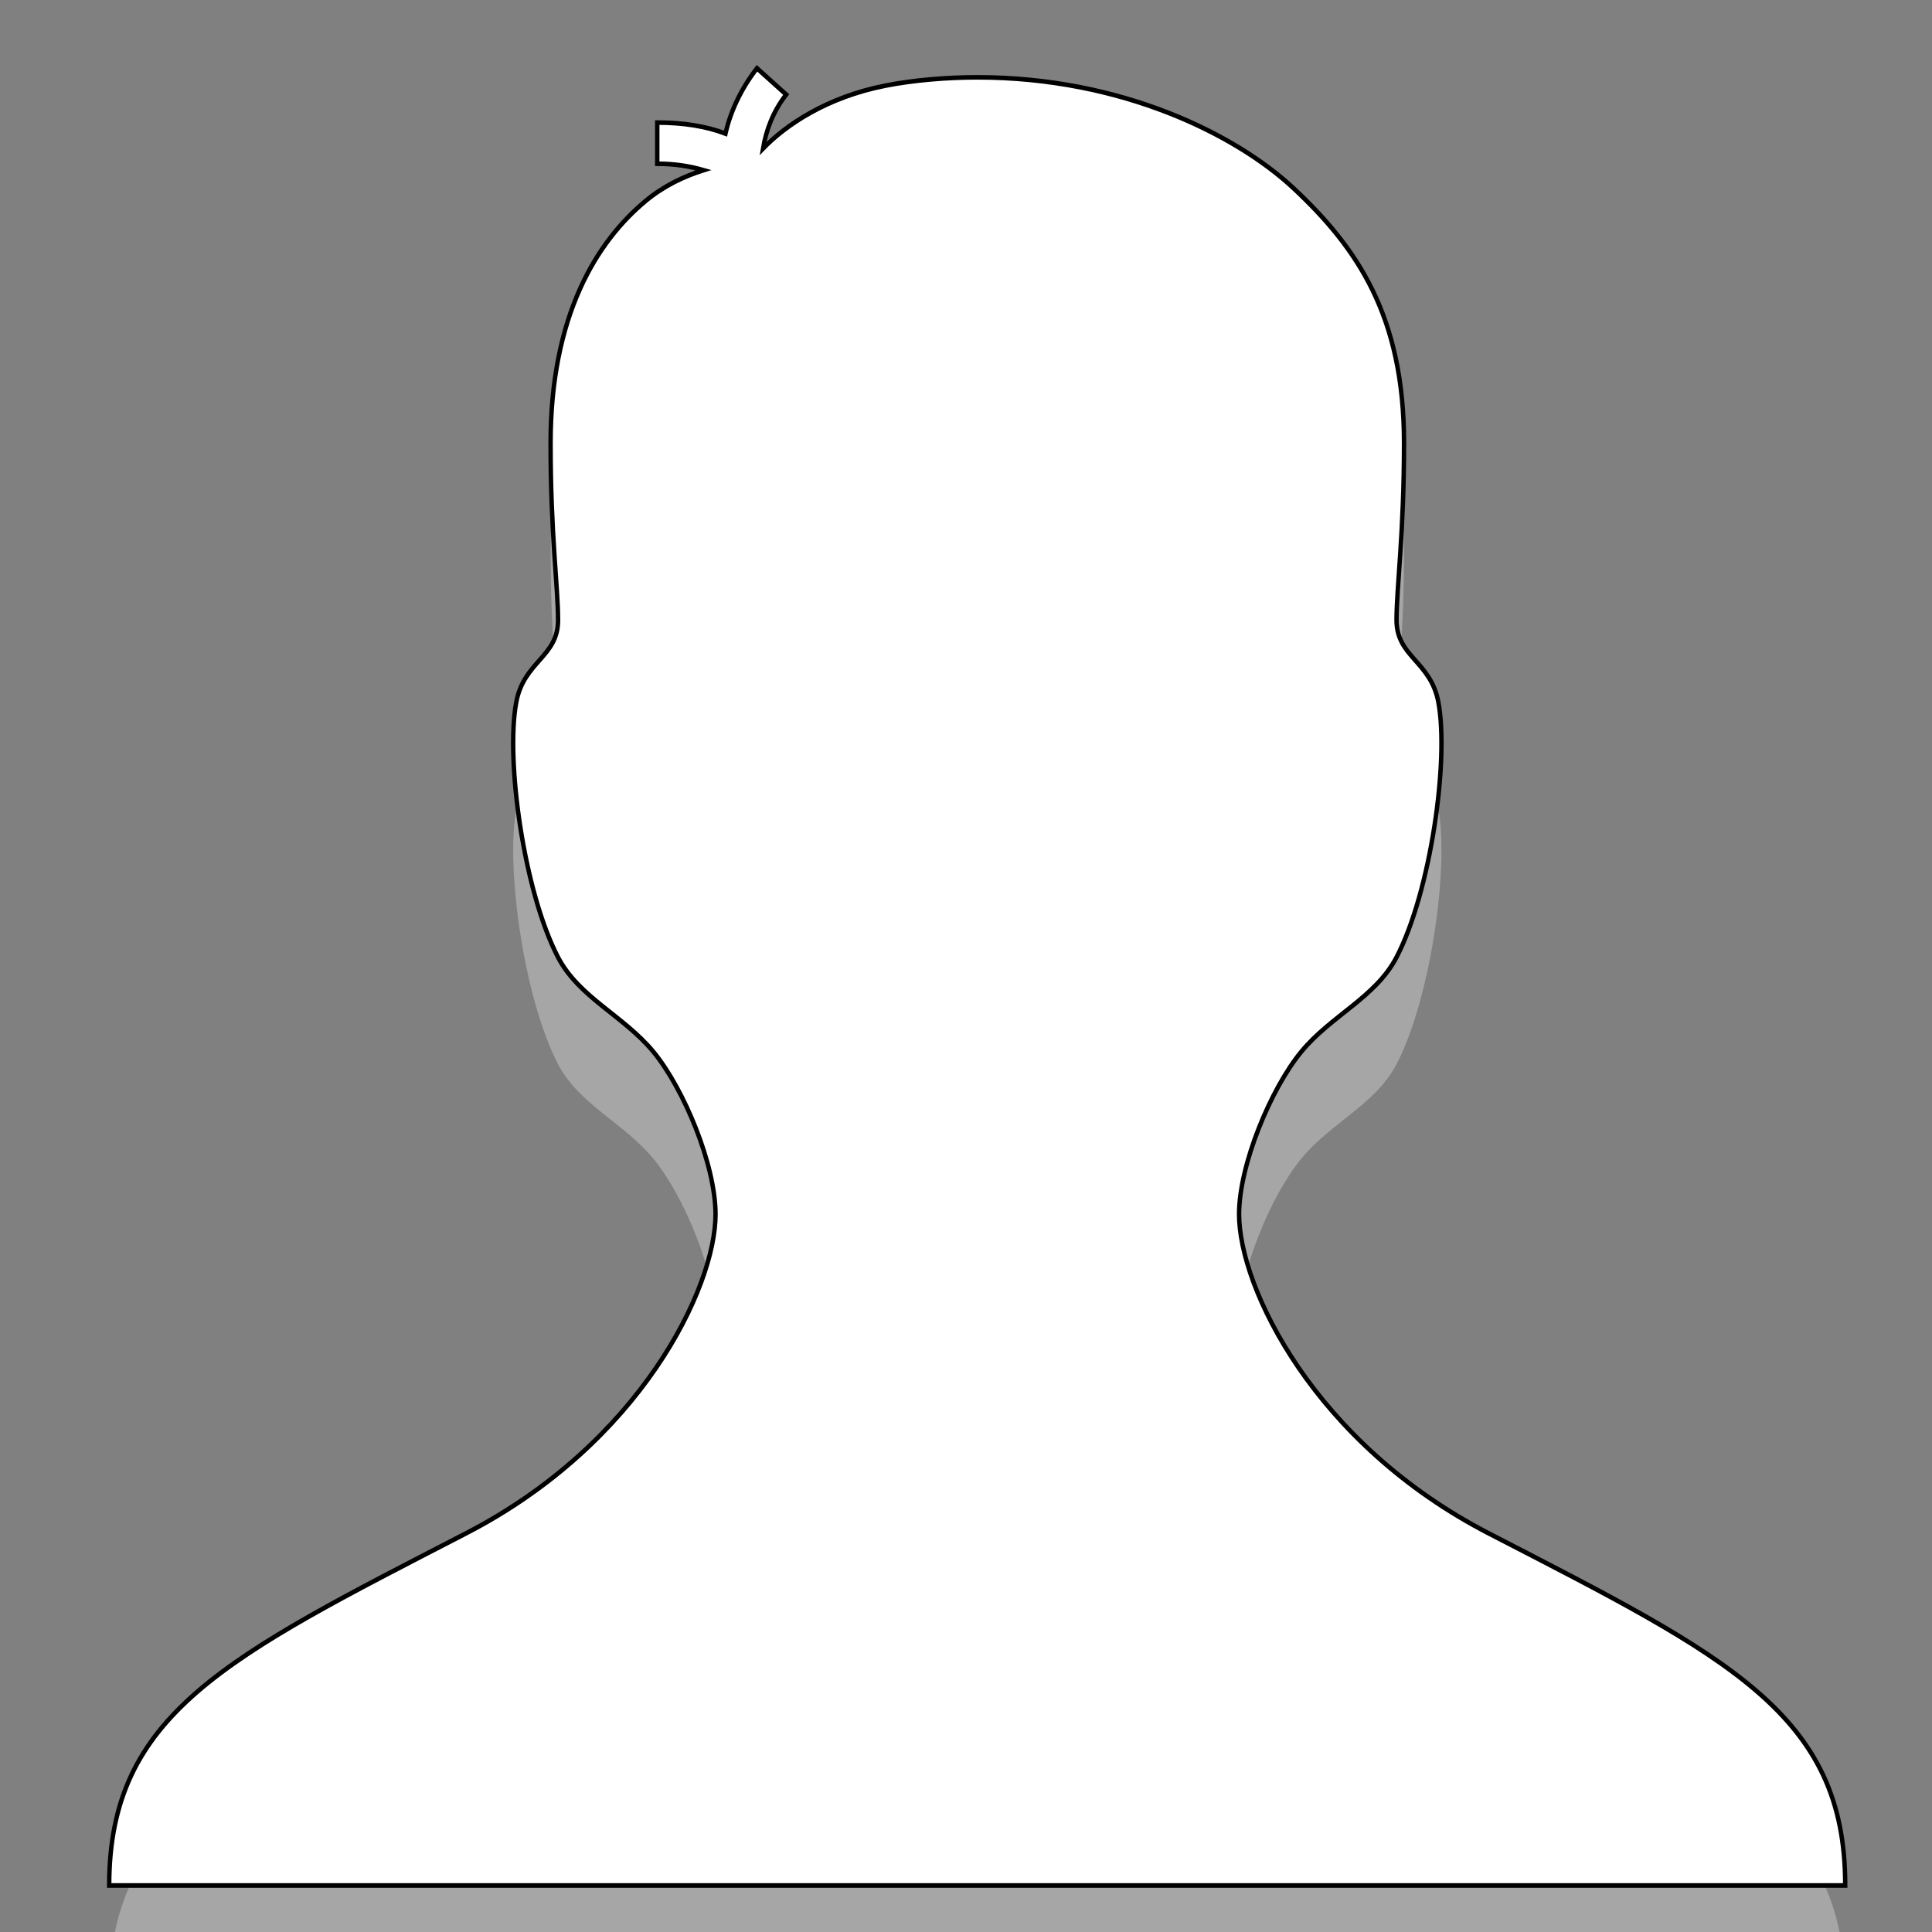 <?xml version="1.0" encoding="UTF-8" standalone="no"?>
<!-- Created with Inkscape (http://www.inkscape.org/) -->

<svg
   xmlns:dc="http://purl.org/dc/elements/1.1/"
   xmlns:cc="http://creativecommons.org/ns#"
   xmlns:rdf="http://www.w3.org/1999/02/22-rdf-syntax-ns#"
   xmlns:svg="http://www.w3.org/2000/svg"
   xmlns="http://www.w3.org/2000/svg"
   xmlns:xlink="http://www.w3.org/1999/xlink"
   xmlns:sodipodi="http://sodipodi.sourceforge.net/DTD/sodipodi-0.dtd"
   xmlns:inkscape="http://www.inkscape.org/namespaces/inkscape"
   version="1.0"
   width="128"
   height="128"
   id="svg3449"
   sodipodi:version="0.32"
   inkscape:version="0.48.3.1 r9886"
   sodipodi:docname="stock_person-panel.svg"
   inkscape:output_extension="org.inkscape.output.svg.inkscape">
  <rect width="100%" height="100%" fill="#808080" stroke="none"/>
  <sodipodi:namedview
     inkscape:window-height="971"
     inkscape:window-width="1280"
     inkscape:pageshadow="2"
     inkscape:pageopacity="0.0"
     guidetolerance="10.0"
     gridtolerance="10.0"
     objecttolerance="10.0"
     borderopacity="1.0"
     bordercolor="#666666"
     pagecolor="#ffffff"
     id="base"
     showgrid="false"
     inkscape:zoom="1.3976407"
     inkscape:cx="-110.33256"
     inkscape:cy="76.494701"
     inkscape:window-x="0"
     inkscape:window-y="0"
     inkscape:current-layer="svg3449"
     inkscape:window-maximized="1" />
  <defs
     id="defs3451">
    <linearGradient
       inkscape:collect="always"
       id="linearGradient3336">
      <stop
         style="stop-color:#000000;stop-opacity:1;"
         offset="0"
         id="stop3338" />
      <stop
         style="stop-color:#000000;stop-opacity:0;"
         offset="1"
         id="stop3340" />
    </linearGradient>
    <inkscape:perspective
       sodipodi:type="inkscape:persp3d"
       inkscape:vp_x="0 : 64 : 1"
       inkscape:vp_y="0 : 1000 : 0"
       inkscape:vp_z="128 : 64 : 1"
       inkscape:persp3d-origin="64 : 42.666667 : 1"
       id="perspective56" />
    <linearGradient
       id="linearGradient5060-820">
      <stop
         id="stop2681"
         style="stop-color:#000000;stop-opacity:1"
         offset="0" />
      <stop
         id="stop2683"
         style="stop-color:#000000;stop-opacity:0"
         offset="1" />
    </linearGradient>
    <radialGradient
       cx="605.714"
       cy="486.648"
       r="117.143"
       fx="605.714"
       fy="486.648"
       id="radialGradient2488"
       xlink:href="#linearGradient5060-820"
       gradientUnits="userSpaceOnUse"
       gradientTransform="matrix(-8.2775052e-2,0,0,6.6416887e-2,62.348,75.519)" />
    <linearGradient
       id="linearGradient5060-179">
      <stop
         id="stop2675"
         style="stop-color:#000000;stop-opacity:1"
         offset="0" />
      <stop
         id="stop2677"
         style="stop-color:#000000;stop-opacity:0"
         offset="1" />
    </linearGradient>
    <radialGradient
       cx="605.714"
       cy="486.648"
       r="117.143"
       fx="605.714"
       fy="486.648"
       id="radialGradient2486"
       xlink:href="#linearGradient5060-179"
       gradientUnits="userSpaceOnUse"
       gradientTransform="matrix(8.2775071e-2,0,0,6.6416887e-2,65.629,75.519)" />
    <linearGradient
       id="linearGradient5048-585">
      <stop
         id="stop2667"
         style="stop-color:#000000;stop-opacity:0"
         offset="0" />
      <stop
         id="stop2669"
         style="stop-color:#000000;stop-opacity:1"
         offset="0.5" />
      <stop
         id="stop2671"
         style="stop-color:#000000;stop-opacity:0"
         offset="1" />
    </linearGradient>
    <linearGradient
       x1="302.857"
       y1="366.648"
       x2="302.857"
       y2="609.505"
       id="linearGradient2484"
       xlink:href="#linearGradient5048-585"
       gradientUnits="userSpaceOnUse"
       gradientTransform="matrix(0.213,0,0,6.6416887e-2,-13.148,75.519)" />
    <linearGradient
       id="linearGradient3484">
      <stop
         id="stop3486"
         style="stop-color:#bdbdbd;stop-opacity:1"
         offset="0" />
      <stop
         id="stop3488"
         style="stop-color:#d0d0d0;stop-opacity:1"
         offset="1" />
    </linearGradient>
    <linearGradient
       id="linearGradient6404">
      <stop
         id="stop6406"
         style="stop-color:#f9f9f9;stop-opacity:1"
         offset="0" />
      <stop
         id="stop6408"
         style="stop-color:#c9c9c9;stop-opacity:1"
         offset="1" />
    </linearGradient>
    <linearGradient
       id="linearGradient3390">
      <stop
         id="stop3392"
         style="stop-color:#51751e;stop-opacity:1"
         offset="0" />
      <stop
         id="stop3394"
         style="stop-color:#51751e;stop-opacity:1"
         offset="1" />
    </linearGradient>
    <linearGradient
       id="linearGradient7012-661-145-733-759-865-745">
      <stop
         id="stop2699"
         style="stop-color:#aacb7d;stop-opacity:1"
         offset="0" />
      <stop
         id="stop2701"
         style="stop-color:#709937;stop-opacity:1"
         offset="1" />
    </linearGradient>
    <linearGradient
       id="linearGradient6129-963-697-142-998-580-273">
      <stop
         id="stop2661"
         style="stop-color:#0a0a0a;stop-opacity:0.498"
         offset="0" />
      <stop
         id="stop2663"
         style="stop-color:#0a0a0a;stop-opacity:0"
         offset="1" />
    </linearGradient>
    <linearGradient
       id="linearGradient6087-437-184-795-110-662-495">
      <stop
         id="stop2693"
         style="stop-color:#ffffff;stop-opacity:0.4"
         offset="0" />
      <stop
         id="stop2695"
         style="stop-color:#ffffff;stop-opacity:0"
         offset="1" />
    </linearGradient>
    <linearGradient
       id="linearGradient8265-821-176-38-919-66-249">
      <stop
         id="stop2687"
         style="stop-color:#ffffff;stop-opacity:0.2"
         offset="0" />
      <stop
         id="stop2689"
         style="stop-color:#ffffff;stop-opacity:0"
         offset="1" />
    </linearGradient>
    <linearGradient
       inkscape:collect="always"
       xlink:href="#linearGradient8265-821-176-38-919-66-249"
       id="linearGradient2432"
       gradientUnits="userSpaceOnUse"
       gradientTransform="matrix(2.648,0,0,2.64,0.432,1.794)"
       x1="11.566"
       y1="22.292"
       x2="15.215"
       y2="33.955" />
    <radialGradient
       inkscape:collect="always"
       xlink:href="#linearGradient6087-437-184-795-110-662-495"
       id="radialGradient2435"
       gradientUnits="userSpaceOnUse"
       gradientTransform="matrix(0,1.102,-1.51,0,53.85,9.257)"
       cx="32.264"
       cy="14.299"
       fx="32.264"
       fy="14.299"
       r="61" />
    <linearGradient
       inkscape:collect="always"
       xlink:href="#linearGradient6129-963-697-142-998-580-273"
       id="linearGradient2438"
       gradientUnits="userSpaceOnUse"
       gradientTransform="matrix(3.037,0,0,2.622,-8.883,4.67)"
       x1="22.935"
       y1="49.629"
       x2="22.935"
       y2="36.599" />
    <radialGradient
       inkscape:collect="always"
       xlink:href="#linearGradient7012-661-145-733-759-865-745"
       id="radialGradient2441"
       gradientUnits="userSpaceOnUse"
       gradientTransform="matrix(4.171,-2.5183476e-7,1.6467508e-7,2.689,-229.832,22.815)"
       cx="63.969"
       cy="14.113"
       fx="63.969"
       fy="14.113"
       r="23.097" />
    <linearGradient
       inkscape:collect="always"
       xlink:href="#linearGradient3390"
       id="linearGradient2443"
       gradientUnits="userSpaceOnUse"
       gradientTransform="matrix(2.666,0,0,2.647,-143.333,0.95)"
       x1="82.453"
       y1="45.114"
       x2="82.453"
       y2="7.633" />
    <linearGradient
       inkscape:collect="always"
       xlink:href="#linearGradient6404"
       id="linearGradient2446"
       gradientUnits="userSpaceOnUse"
       gradientTransform="matrix(2.721,0,0,2.672,-139.909,0.786)"
       x1="62.989"
       y1="12.725"
       x2="62.989"
       y2="17.325" />
    <radialGradient
       inkscape:collect="always"
       xlink:href="#linearGradient3484"
       id="radialGradient2448"
       gradientUnits="userSpaceOnUse"
       gradientTransform="matrix(0,4.581,-7.273,0,40.565,8.421)"
       cx="3"
       cy="5.017"
       fx="3"
       fy="5.017"
       r="21" />
    <inkscape:perspective
       id="perspective2908"
       inkscape:persp3d-origin="0.5 : 0.33333333 : 1"
       inkscape:vp_z="1 : 0.5 : 1"
       inkscape:vp_y="0 : 1000 : 0"
       inkscape:vp_x="0 : 0.5 : 1"
       sodipodi:type="inkscape:persp3d" />
    <radialGradient
       inkscape:collect="always"
       xlink:href="#linearGradient7012-661-145-733-759-865-745-7"
       id="radialGradient2441-0"
       gradientUnits="userSpaceOnUse"
       gradientTransform="matrix(4.171,-2.5183476e-7,1.6467508e-7,2.689,-229.832,22.815)"
       cx="63.969"
       cy="14.113"
       fx="63.969"
       fy="14.113"
       r="23.097" />
    <linearGradient
       id="linearGradient7012-661-145-733-759-865-745-7">
      <stop
         id="stop2699-8"
         style="stop-color:#aacb7d;stop-opacity:1"
         offset="0" />
      <stop
         id="stop2701-6"
         style="stop-color:#709937;stop-opacity:1"
         offset="1" />
    </linearGradient>
    <linearGradient
       inkscape:collect="always"
       xlink:href="#linearGradient3390-8"
       id="linearGradient2443-8"
       gradientUnits="userSpaceOnUse"
       gradientTransform="matrix(2.666,0,0,2.647,-143.333,0.95)"
       x1="82.453"
       y1="45.114"
       x2="82.453"
       y2="7.633" />
    <linearGradient
       id="linearGradient3390-8">
      <stop
         id="stop3392-4"
         style="stop-color:#51751e;stop-opacity:1"
         offset="0" />
      <stop
         id="stop3394-3"
         style="stop-color:#51751e;stop-opacity:1"
         offset="1" />
    </linearGradient>
    <radialGradient
       r="23.097"
       fy="14.113"
       fx="63.969"
       cy="14.113"
       cx="63.969"
       gradientTransform="matrix(4.171,-2.5183476e-7,1.6467508e-7,2.689,-228.061,22.269)"
       gradientUnits="userSpaceOnUse"
       id="radialGradient2921"
       xlink:href="#linearGradient7012-661-145-733-759-865-745-7"
       inkscape:collect="always" />
    <linearGradient
       y2="7.633"
       x2="82.453"
       y1="45.114"
       x1="82.453"
       gradientTransform="matrix(2.666,0,0,2.647,-141.562,0.405)"
       gradientUnits="userSpaceOnUse"
       id="linearGradient2923"
       xlink:href="#linearGradient3390-8"
       inkscape:collect="always" />
    <inkscape:perspective
       id="perspective2934"
       inkscape:persp3d-origin="0.5 : 0.33333333 : 1"
       inkscape:vp_z="1 : 0.5 : 1"
       inkscape:vp_y="0 : 1000 : 0"
       inkscape:vp_x="0 : 0.5 : 1"
       sodipodi:type="inkscape:persp3d" />
    <linearGradient
       inkscape:collect="always"
       xlink:href="#linearGradient3816"
       id="linearGradient4270"
       gradientUnits="userSpaceOnUse"
       x1="61.801"
       y1="92.835"
       x2="109.074"
       y2="92.835" />
    <linearGradient
       inkscape:collect="always"
       id="linearGradient3816">
      <stop
         style="stop-color:#c4c4c4;stop-opacity:1;"
         offset="0"
         id="stop3818" />
      <stop
         style="stop-color:#c4c4c4;stop-opacity:0;"
         offset="1"
         id="stop3820" />
    </linearGradient>
    <linearGradient
       y2="92.835"
       x2="109.074"
       y1="92.835"
       x1="61.801"
       gradientUnits="userSpaceOnUse"
       id="linearGradient2969"
       xlink:href="#linearGradient3816"
       inkscape:collect="always" />
    <inkscape:perspective
       id="perspective3025"
       inkscape:persp3d-origin="0.5 : 0.33333333 : 1"
       inkscape:vp_z="1 : 0.5 : 1"
       inkscape:vp_y="0 : 1000 : 0"
       inkscape:vp_x="0 : 0.5 : 1"
       sodipodi:type="inkscape:persp3d" />
    <linearGradient
       inkscape:collect="always"
       xlink:href="#linearGradient3816-7"
       id="linearGradient4270-8"
       gradientUnits="userSpaceOnUse"
       x1="61.801"
       y1="92.835"
       x2="109.074"
       y2="92.835" />
    <linearGradient
       inkscape:collect="always"
       id="linearGradient3816-7">
      <stop
         style="stop-color:#c4c4c4;stop-opacity:1;"
         offset="0"
         id="stop3818-1" />
      <stop
         style="stop-color:#c4c4c4;stop-opacity:0;"
         offset="1"
         id="stop3820-7" />
    </linearGradient>
    <linearGradient
       inkscape:collect="always"
       xlink:href="#linearGradient8265-821-176-38-919-66-249-2"
       id="linearGradient2976"
       gradientUnits="userSpaceOnUse"
       gradientTransform="matrix(2.281,-0.763,0.707,2.447,187.801,46.774)"
       x1="11.566"
       y1="22.292"
       x2="15.215"
       y2="33.955" />
    <linearGradient
       id="linearGradient8265-821-176-38-919-66-249-2">
      <stop
         id="stop2687-2"
         style="stop-color:#ffffff;stop-opacity:0.2"
         offset="0" />
      <stop
         id="stop2689-6"
         style="stop-color:#ffffff;stop-opacity:0"
         offset="1" />
    </linearGradient>
    <radialGradient
       inkscape:collect="always"
       xlink:href="#linearGradient5152"
       id="radialGradient3774"
       gradientUnits="userSpaceOnUse"
       gradientTransform="matrix(2.672,-1.669,0.77,1.065,59.579,49.937)"
       cx="6.115"
       cy="139.603"
       fx="6.115"
       fy="139.603"
       r="53.067" />
    <linearGradient
       inkscape:collect="always"
       id="linearGradient5152">
      <stop
         style="stop-color:#51741e;stop-opacity:1;"
         offset="0"
         id="stop5154" />
      <stop
         style="stop-color:#73b31e;stop-opacity:1"
         offset="1"
         id="stop5156" />
    </linearGradient>
    <linearGradient
       inkscape:collect="always"
       xlink:href="#linearGradient5271-0-1"
       id="linearGradient3737"
       x1="-98.592"
       y1="212.577"
       x2="-129.684"
       y2="107.052"
       gradientUnits="userSpaceOnUse"
       gradientTransform="translate(16.874,-226.931)" />
    <linearGradient
       id="linearGradient5271-0-1">
      <stop
         style="stop-color:#bdc0c0;stop-opacity:1;"
         offset="0"
         id="stop5273-9-3" />
      <stop
         id="stop3121"
         offset="0.567"
         style="stop-color:#e2d5d5;stop-opacity:0.192;" />
      <stop
         style="stop-color:#f9f9f9;stop-opacity:1;"
         offset="0.873"
         id="stop3127" />
      <stop
         style="stop-color:#f9f9f9;stop-opacity:1;"
         offset="0.94"
         id="stop3125" />
      <stop
         style="stop-color:#f9f9f9;stop-opacity:1;"
         offset="1"
         id="stop5275-6-7" />
    </linearGradient>
    <linearGradient
       inkscape:collect="always"
       xlink:href="#linearGradient5307"
       id="linearGradient5369"
       gradientUnits="userSpaceOnUse"
       gradientTransform="translate(306.429,-122.725)"
       x1="-229.929"
       y1="260.566"
       x2="-247.34"
       y2="177.727" />
    <linearGradient
       id="linearGradient5307">
      <stop
         id="stop5309"
         offset="0"
         style="stop-color:#c9caca;stop-opacity:0.497" />
      <stop
         id="stop5311"
         offset="1"
         style="stop-color:#eff4f4;stop-opacity:0;" />
    </linearGradient>
    <linearGradient
       inkscape:collect="always"
       xlink:href="#linearGradient8265-821-176-38-919-66-249-2"
       id="linearGradient3071"
       gradientUnits="userSpaceOnUse"
       gradientTransform="matrix(2.281,-0.763,0.707,2.447,5.757,21.822)"
       x1="11.566"
       y1="22.292"
       x2="15.215"
       y2="33.955" />
    <linearGradient
       id="linearGradient3073">
      <stop
         id="stop3075"
         style="stop-color:#ffffff;stop-opacity:0.2"
         offset="0" />
      <stop
         id="stop3077"
         style="stop-color:#ffffff;stop-opacity:0"
         offset="1" />
    </linearGradient>
    <radialGradient
       inkscape:collect="always"
       xlink:href="#linearGradient5152"
       id="radialGradient2972"
       gradientUnits="userSpaceOnUse"
       gradientTransform="matrix(2.672,-1.669,0.77,1.065,59.715,49.666)"
       cx="6.115"
       cy="139.603"
       fx="6.115"
       fy="139.603"
       r="53.067" />
    <linearGradient
       y2="33.955"
       x2="15.215"
       y1="22.292"
       x1="11.566"
       gradientTransform="matrix(2.281,-0.763,0.707,2.447,187.801,46.774)"
       gradientUnits="userSpaceOnUse"
       id="linearGradient3106"
       xlink:href="#linearGradient8265-821-176-38-919-66-249-2"
       inkscape:collect="always" />
    <inkscape:perspective
       id="perspective3055"
       inkscape:persp3d-origin="0.5 : 0.33333333 : 1"
       inkscape:vp_z="1 : 0.5 : 1"
       inkscape:vp_y="0 : 1000 : 0"
       inkscape:vp_x="0 : 0.5 : 1"
       sodipodi:type="inkscape:persp3d" />
    <inkscape:perspective
       id="perspective3069"
       inkscape:persp3d-origin="0.5 : 0.33333333 : 1"
       inkscape:vp_z="1 : 0.5 : 1"
       inkscape:vp_y="0 : 1000 : 0"
       inkscape:vp_x="0 : 0.5 : 1"
       sodipodi:type="inkscape:persp3d" />
    <inkscape:perspective
       id="perspective2916"
       inkscape:persp3d-origin="0.5 : 0.33333333 : 1"
       inkscape:vp_z="1 : 0.5 : 1"
       inkscape:vp_y="0 : 1000 : 0"
       inkscape:vp_x="0 : 0.5 : 1"
       sodipodi:type="inkscape:persp3d" />
    <linearGradient
       inkscape:collect="always"
       xlink:href="#linearGradient8265-821-176-38-919-66-249-2-3"
       id="linearGradient2976-0"
       gradientUnits="userSpaceOnUse"
       gradientTransform="matrix(2.281,-0.763,0.707,2.447,5.599,20.627)"
       x1="11.566"
       y1="22.292"
       x2="15.215"
       y2="33.955" />
    <linearGradient
       id="linearGradient8265-821-176-38-919-66-249-2-3">
      <stop
         id="stop2687-2-0"
         style="stop-color:#ffffff;stop-opacity:0.2"
         offset="0" />
      <stop
         id="stop2689-6-9"
         style="stop-color:#ffffff;stop-opacity:0"
         offset="1" />
    </linearGradient>
    <linearGradient
       inkscape:collect="always"
       xlink:href="#linearGradient5307-0"
       id="linearGradient5369-4"
       gradientUnits="userSpaceOnUse"
       gradientTransform="translate(306.429,-122.725)"
       x1="-229.929"
       y1="260.566"
       x2="-247.34"
       y2="177.727" />
    <linearGradient
       id="linearGradient5307-0">
      <stop
         id="stop5309-5"
         offset="0"
         style="stop-color:#c9caca;stop-opacity:0.497" />
      <stop
         id="stop5311-9"
         offset="1"
         style="stop-color:#eff4f4;stop-opacity:0;" />
    </linearGradient>
    <linearGradient
       y2="33.955"
       x2="15.215"
       y1="22.292"
       x1="11.566"
       gradientTransform="matrix(2.281,-0.763,0.707,2.447,5.599,20.627)"
       gradientUnits="userSpaceOnUse"
       id="linearGradient3106-9"
       xlink:href="#linearGradient8265-821-176-38-919-66-249-2-3"
       inkscape:collect="always" />
    <linearGradient
       id="linearGradient2933">
      <stop
         id="stop2935"
         style="stop-color:#ffffff;stop-opacity:0.2"
         offset="0" />
      <stop
         id="stop2937"
         style="stop-color:#ffffff;stop-opacity:0"
         offset="1" />
    </linearGradient>
    <radialGradient
       r="53.067"
       fy="139.603"
       fx="6.115"
       cy="139.603"
       cx="6.115"
       gradientTransform="matrix(2.672,-1.669,0.77,1.065,-123.498,23.656)"
       gradientUnits="userSpaceOnUse"
       id="radialGradient3160"
       xlink:href="#linearGradient5152-2"
       inkscape:collect="always" />
    <linearGradient
       inkscape:collect="always"
       id="linearGradient5152-2">
      <stop
         style="stop-color:#51741e;stop-opacity:1;"
         offset="0"
         id="stop5154-2" />
      <stop
         style="stop-color:#73b31e;stop-opacity:1"
         offset="1"
         id="stop5156-4" />
    </linearGradient>
    <radialGradient
       r="53.067"
       fy="139.603"
       fx="6.115"
       cy="139.603"
       cx="6.115"
       gradientTransform="matrix(2.672,-1.669,0.77,1.065,-122.487,23.519)"
       gradientUnits="userSpaceOnUse"
       id="radialGradient2951"
       xlink:href="#linearGradient5152-2"
       inkscape:collect="always" />
    <inkscape:perspective
       id="perspective2887"
       inkscape:persp3d-origin="0.5 : 0.33333333 : 1"
       inkscape:vp_z="1 : 0.5 : 1"
       inkscape:vp_y="0 : 1000 : 0"
       inkscape:vp_x="0 : 0.5 : 1"
       sodipodi:type="inkscape:persp3d" />
    <linearGradient
       inkscape:collect="always"
       xlink:href="#linearGradient8265-821-176-38-919-66-249-2-3-2"
       id="linearGradient2976-0-9"
       gradientUnits="userSpaceOnUse"
       gradientTransform="matrix(2.281,-0.763,0.707,2.447,142.575,3.154)"
       x1="11.566"
       y1="22.292"
       x2="15.215"
       y2="33.955" />
    <linearGradient
       id="linearGradient8265-821-176-38-919-66-249-2-3-2">
      <stop
         id="stop2687-2-0-0"
         style="stop-color:#ffffff;stop-opacity:0.2"
         offset="0" />
      <stop
         id="stop2689-6-9-6"
         style="stop-color:#ffffff;stop-opacity:0"
         offset="1" />
    </linearGradient>
    <linearGradient
       inkscape:collect="always"
       xlink:href="#linearGradient5307-0-6"
       id="linearGradient5369-4-2"
       gradientUnits="userSpaceOnUse"
       gradientTransform="translate(306.429,-122.725)"
       x1="-229.929"
       y1="260.566"
       x2="-247.34"
       y2="177.727" />
    <linearGradient
       id="linearGradient5307-0-6">
      <stop
         id="stop5309-5-6"
         offset="0"
         style="stop-color:#c9caca;stop-opacity:0.497" />
      <stop
         id="stop5311-9-4"
         offset="1"
         style="stop-color:#eff4f4;stop-opacity:0;" />
    </linearGradient>
    <linearGradient
       y2="33.955"
       x2="15.215"
       y1="22.292"
       x1="11.566"
       gradientTransform="matrix(2.281,-0.763,0.707,2.447,142.575,3.154)"
       gradientUnits="userSpaceOnUse"
       id="linearGradient3106-9-0"
       xlink:href="#linearGradient8265-821-176-38-919-66-249-2-3-2"
       inkscape:collect="always" />
    <linearGradient
       id="linearGradient2904">
      <stop
         id="stop2906"
         style="stop-color:#ffffff;stop-opacity:0.2"
         offset="0" />
      <stop
         id="stop2908"
         style="stop-color:#ffffff;stop-opacity:0"
         offset="1" />
    </linearGradient>
    <radialGradient
       r="53.067"
       fy="139.603"
       fx="6.115"
       cy="139.603"
       cx="6.115"
       gradientTransform="matrix(2.672,-1.669,0.77,1.065,-123.593,23.927)"
       gradientUnits="userSpaceOnUse"
       id="radialGradient2969"
       xlink:href="#linearGradient5152-2-4"
       inkscape:collect="always" />
    <linearGradient
       id="linearGradient5152-2-4">
      <stop
         style="stop-color:#095f92;stop-opacity:1;"
         offset="0"
         id="stop5154-2-8" />
      <stop
         style="stop-color:#89c8ed;stop-opacity:1;"
         offset="1"
         id="stop5156-4-7" />
    </linearGradient>
    <radialGradient
       r="53.067"
       fy="139.603"
       fx="6.115"
       cy="139.603"
       cx="6.115"
       gradientTransform="matrix(2.672,-1.669,0.77,1.065,14.489,6.046)"
       gradientUnits="userSpaceOnUse"
       id="radialGradient2922"
       xlink:href="#linearGradient5152-2-4"
       inkscape:collect="always" />
    <linearGradient
       inkscape:collect="always"
       xlink:href="#linearGradient3336"
       id="linearGradient3342"
       x1="167.425"
       y1="175.222"
       x2="133.081"
       y2="198.118"
       gradientUnits="userSpaceOnUse" />
    <radialGradient
       inkscape:collect="always"
       xlink:href="#linearGradient5152-2-4"
       id="radialGradient3350"
       gradientUnits="userSpaceOnUse"
       gradientTransform="matrix(2.672,-1.669,0.77,1.065,14.489,6.046)"
       cx="6.115"
       cy="139.603"
       fx="6.115"
       fy="139.603"
       r="53.067" />
    <linearGradient
       inkscape:collect="always"
       xlink:href="#linearGradient8265-821-176-38-919-66-249-2-3-2"
       id="linearGradient3352"
       gradientUnits="userSpaceOnUse"
       gradientTransform="matrix(2.281,-0.763,0.707,2.447,142.575,3.154)"
       x1="11.566"
       y1="22.292"
       x2="15.215"
       y2="33.955" />
    <linearGradient
       inkscape:collect="always"
       xlink:href="#linearGradient5307-0-6"
       id="linearGradient3354"
       gradientUnits="userSpaceOnUse"
       gradientTransform="translate(306.429,-122.725)"
       x1="-229.929"
       y1="260.566"
       x2="-247.34"
       y2="177.727" />
    <linearGradient
       inkscape:collect="always"
       xlink:href="#linearGradient8265-821-176-38-919-66-249-2-3-2"
       id="linearGradient3356"
       gradientUnits="userSpaceOnUse"
       gradientTransform="matrix(2.281,-0.763,0.707,2.447,142.575,3.154)"
       x1="11.566"
       y1="22.292"
       x2="15.215"
       y2="33.955" />
    <linearGradient
       gradientTransform="matrix(1.731,0,0,1.766,46.9,48.559)"
       gradientUnits="userSpaceOnUse"
       xlink:href="#linearGradient8589"
       id="linearGradient2513"
       y2="5.457"
       x2="36.358"
       y1="8.059"
       x1="32.892" />
    <linearGradient
       id="linearGradient8589">
      <stop
         offset="0"
         style="stop-color:#fefefe;stop-opacity:1"
         id="stop8591" />
      <stop
         offset="1"
         style="stop-color:#cbcbcb;stop-opacity:1"
         id="stop8593" />
    </linearGradient>
    <filter
       height="1.329"
       y="-0.164"
       width="1.297"
       x="-0.148"
       id="filter3212">
      <feGaussianBlur
         id="feGaussianBlur3214"
         stdDeviation="0.774"
         inkscape:collect="always" />
    </filter>
    <linearGradient
       gradientTransform="matrix(1.375,0,0,1.551,147.994,41.214)"
       gradientUnits="userSpaceOnUse"
       xlink:href="#linearGradient3211"
       id="linearGradient2539"
       y2="53.412"
       x2="-47.452"
       y1="6.965"
       x1="-47.452" />
    <linearGradient
       id="linearGradient3211">
      <stop
         offset="0"
         style="stop-color:#ffffff;stop-opacity:1"
         id="stop3213" />
      <stop
         offset="1"
         style="stop-color:#ffffff;stop-opacity:0"
         id="stop3215" />
    </linearGradient>
    <radialGradient
       gradientTransform="matrix(0.636,0,0,-0.697,47.421,135.009)"
       gradientUnits="userSpaceOnUse"
       xlink:href="#XMLID_8_"
       id="radialGradient2542"
       r="139.559"
       cy="112.305"
       cx="102" />
    <radialGradient
       gradientUnits="userSpaceOnUse"
       id="XMLID_8_"
       r="139.559"
       cy="112.305"
       cx="102">
      <stop
         offset="0"
         style="stop-color:#b7b8b9;stop-opacity:1"
         id="stop41" />
      <stop
         offset="0.189"
         style="stop-color:#ececec;stop-opacity:1"
         id="stop47" />
      <stop
         offset="0.257"
         style="stop-color:#fafafa;stop-opacity:0"
         id="stop49" />
      <stop
         offset="0.301"
         style="stop-color:#ffffff;stop-opacity:0"
         id="stop51" />
      <stop
         offset="0.531"
         style="stop-color:#fafafa;stop-opacity:0"
         id="stop53" />
      <stop
         offset="0.845"
         style="stop-color:#ebecec;stop-opacity:0"
         id="stop55" />
      <stop
         offset="1"
         style="stop-color:#e1e2e3;stop-opacity:0"
         id="stop57" />
    </radialGradient>
    <linearGradient
       gradientTransform="matrix(1.762,0,0,1.704,45.363,41.795)"
       gradientUnits="userSpaceOnUse"
       xlink:href="#linearGradient3600"
       id="linearGradient2545"
       y2="47.013"
       x2="25.132"
       y1="0.985"
       x1="25.132" />
    <linearGradient
       id="linearGradient3600">
      <stop
         offset="0"
         style="stop-color:#f4f4f4;stop-opacity:1"
         id="stop3602" />
      <stop
         offset="1"
         style="stop-color:#dbdbdb;stop-opacity:1"
         id="stop3604" />
    </linearGradient>
    <linearGradient
       gradientTransform="matrix(1.423,0,0,1.594,150.064,39.896)"
       gradientUnits="userSpaceOnUse"
       xlink:href="#linearGradient3104"
       id="linearGradient2547"
       y2="2.906"
       x2="-51.786"
       y1="50.786"
       x1="-51.786" />
    <linearGradient
       id="linearGradient3104">
      <stop
         offset="0"
         style="stop-color:#9a9a9a;stop-opacity:1"
         id="stop3106" />
      <stop
         offset="1"
         style="stop-color:#afafaf;stop-opacity:1"
         id="stop3108" />
    </linearGradient>
    <radialGradient
       gradientTransform="matrix(0.04,0,0,0.022,92.796,113.438)"
       gradientUnits="userSpaceOnUse"
       xlink:href="#linearGradient5060"
       id="radialGradient2550"
       fy="486.648"
       fx="605.714"
       r="117.143"
       cy="486.648"
       cx="605.714" />
    <linearGradient
       id="linearGradient5060">
      <stop
         offset="0"
         style="stop-color:#000000;stop-opacity:1"
         id="stop5062" />
      <stop
         offset="1"
         style="stop-color:#000000;stop-opacity:0"
         id="stop5064" />
    </linearGradient>
    <linearGradient
       gradientTransform="matrix(8.423,0,0,0.813,48.457,40.537)"
       gradientUnits="userSpaceOnUse"
       xlink:href="#linearGradient5048"
       id="linearGradient2556"
       y2="99.721"
       x2="3.78"
       y1="106.373"
       x1="3.78" />
    <linearGradient
       id="linearGradient5048">
      <stop
         offset="0"
         style="stop-color:#000000;stop-opacity:0"
         id="stop5050" />
      <stop
         offset="0.5"
         style="stop-color:#000000;stop-opacity:1"
         id="stop5056" />
      <stop
         offset="1"
         style="stop-color:#000000;stop-opacity:0"
         id="stop5052" />
    </linearGradient>
    <linearGradient
       gradientTransform="matrix(2.648,0,0,2.64,0.432,1.794)"
       gradientUnits="userSpaceOnUse"
       xlink:href="#linearGradient8265-821-176-38-919-66-249-4"
       id="linearGradient2559"
       y2="33.955"
       x2="15.215"
       y1="22.292"
       x1="11.566" />
    <linearGradient
       id="linearGradient8265-821-176-38-919-66-249-4">
      <stop
         offset="0"
         style="stop-color:#ffffff;stop-opacity:0.2"
         id="stop2687-9" />
      <stop
         offset="1"
         style="stop-color:#ffffff;stop-opacity:0"
         id="stop2689-5" />
    </linearGradient>
    <radialGradient
       gradientTransform="matrix(0,1.102,-1.51,0,53.85,9.257)"
       gradientUnits="userSpaceOnUse"
       xlink:href="#linearGradient6087-437-184-795-110-662-495-2"
       id="radialGradient2562"
       fy="14.299"
       fx="32.264"
       r="61"
       cy="14.299"
       cx="32.264" />
    <linearGradient
       id="linearGradient6087-437-184-795-110-662-495-2">
      <stop
         offset="0"
         style="stop-color:#ffffff;stop-opacity:0.4"
         id="stop2693-6" />
      <stop
         offset="1"
         style="stop-color:#ffffff;stop-opacity:0"
         id="stop2695-6" />
    </linearGradient>
    <linearGradient
       gradientTransform="matrix(3.037,0,0,2.622,-8.883,4.67)"
       gradientUnits="userSpaceOnUse"
       xlink:href="#linearGradient6129-963-697-142-998-580-273-6"
       id="linearGradient2565"
       y2="36.599"
       x2="22.935"
       y1="49.629"
       x1="22.935" />
    <linearGradient
       id="linearGradient6129-963-697-142-998-580-273-6">
      <stop
         offset="0"
         style="stop-color:#0a0a0a;stop-opacity:0.498"
         id="stop2661-8" />
      <stop
         offset="1"
         style="stop-color:#0a0a0a;stop-opacity:0"
         id="stop2663-9" />
    </linearGradient>
    <radialGradient
       gradientTransform="matrix(4.171,-2.5183476e-7,1.6467508e-7,2.689,-229.832,22.815)"
       gradientUnits="userSpaceOnUse"
       xlink:href="#linearGradient7012-661-145-733-759-865-745-9"
       id="radialGradient2568"
       fy="14.113"
       fx="63.969"
       r="23.097"
       cy="14.113"
       cx="63.969" />
    <linearGradient
       id="linearGradient7012-661-145-733-759-865-745-9">
      <stop
         offset="0"
         style="stop-color:#aacb7d;stop-opacity:1"
         id="stop2699-2" />
      <stop
         offset="1"
         style="stop-color:#709937;stop-opacity:1"
         id="stop2701-0" />
    </linearGradient>
    <linearGradient
       gradientTransform="matrix(2.666,0,0,2.647,-143.333,0.95)"
       gradientUnits="userSpaceOnUse"
       xlink:href="#linearGradient3390-3"
       id="linearGradient2570"
       y2="7.633"
       x2="82.453"
       y1="45.114"
       x1="82.453" />
    <linearGradient
       id="linearGradient3390-3">
      <stop
         offset="0"
         style="stop-color:#51751e;stop-opacity:1"
         id="stop3392-1" />
      <stop
         offset="1"
         style="stop-color:#51751e;stop-opacity:1"
         id="stop3394-4" />
    </linearGradient>
    <linearGradient
       gradientTransform="matrix(2.721,0,0,2.672,-139.909,0.786)"
       gradientUnits="userSpaceOnUse"
       xlink:href="#linearGradient6404-8"
       id="linearGradient2573"
       y2="17.325"
       x2="62.989"
       y1="12.725"
       x1="62.989" />
    <linearGradient
       id="linearGradient6404-8">
      <stop
         offset="0"
         style="stop-color:#f9f9f9;stop-opacity:1"
         id="stop6406-8" />
      <stop
         offset="1"
         style="stop-color:#c9c9c9;stop-opacity:1"
         id="stop6408-4" />
    </linearGradient>
    <radialGradient
       gradientTransform="matrix(0,4.581,-7.273,0,40.565,8.421)"
       gradientUnits="userSpaceOnUse"
       xlink:href="#linearGradient3484-7"
       id="radialGradient2575"
       fy="5.017"
       fx="3"
       r="21"
       cy="5.017"
       cx="3" />
    <linearGradient
       id="linearGradient3484-7">
      <stop
         offset="0"
         style="stop-color:#bdbdbd;stop-opacity:1"
         id="stop3486-8" />
      <stop
         offset="1"
         style="stop-color:#d0d0d0;stop-opacity:1"
         id="stop3488-6" />
    </linearGradient>
    <linearGradient
       gradientTransform="matrix(0.213,0,0,0.066,-13.148,75.519)"
       gradientUnits="userSpaceOnUse"
       xlink:href="#linearGradient5048-585-7"
       id="linearGradient2484-0"
       y2="609.505"
       x2="302.857"
       y1="366.648"
       x1="302.857" />
    <linearGradient
       id="linearGradient5048-585-7">
      <stop
         offset="0"
         style="stop-color:#000000;stop-opacity:0"
         id="stop2667-4" />
      <stop
         offset="0.5"
         style="stop-color:#000000;stop-opacity:1"
         id="stop2669-4" />
      <stop
         offset="1"
         style="stop-color:#000000;stop-opacity:0"
         id="stop2671-3" />
    </linearGradient>
    <radialGradient
       gradientTransform="matrix(0.083,0,0,0.066,65.629,75.519)"
       gradientUnits="userSpaceOnUse"
       xlink:href="#linearGradient5060-179-5"
       id="radialGradient2486-4"
       fy="486.648"
       fx="605.714"
       r="117.143"
       cy="486.648"
       cx="605.714" />
    <linearGradient
       id="linearGradient5060-179-5">
      <stop
         offset="0"
         style="stop-color:#000000;stop-opacity:1"
         id="stop2675-2" />
      <stop
         offset="1"
         style="stop-color:#000000;stop-opacity:0"
         id="stop2677-5" />
    </linearGradient>
    <radialGradient
       gradientTransform="matrix(-0.083,0,0,0.066,62.348,75.519)"
       gradientUnits="userSpaceOnUse"
       xlink:href="#linearGradient5060-820-9"
       id="radialGradient2488-4"
       fy="486.648"
       fx="605.714"
       r="117.143"
       cy="486.648"
       cx="605.714" />
    <linearGradient
       id="linearGradient5060-820-9">
      <stop
         offset="0"
         style="stop-color:#000000;stop-opacity:1"
         id="stop2681-3" />
      <stop
         offset="1"
         style="stop-color:#000000;stop-opacity:0"
         id="stop2683-7" />
    </linearGradient>
    <linearGradient
       inkscape:collect="always"
       xlink:href="#linearGradient8589"
       id="linearGradient3612"
       gradientUnits="userSpaceOnUse"
       gradientTransform="matrix(1.731,0,0,1.766,219.728,425.319)"
       x1="32.892"
       y1="8.059"
       x2="36.358"
       y2="5.457" />
    <linearGradient
       inkscape:collect="always"
       xlink:href="#linearGradient3211"
       id="linearGradient3616"
       gradientUnits="userSpaceOnUse"
       gradientTransform="matrix(1.375,0,0,1.551,320.822,417.974)"
       x1="-47.452"
       y1="6.965"
       x2="-47.452"
       y2="53.412" />
    <radialGradient
       inkscape:collect="always"
       xlink:href="#XMLID_8_"
       id="radialGradient3619"
       gradientUnits="userSpaceOnUse"
       gradientTransform="matrix(0.636,0,0,-0.697,220.249,511.769)"
       cx="102"
       cy="112.305"
       r="139.559" />
    <linearGradient
       inkscape:collect="always"
       xlink:href="#linearGradient3600"
       id="linearGradient3622"
       gradientUnits="userSpaceOnUse"
       gradientTransform="matrix(1.762,0,0,1.704,218.191,418.554)"
       x1="25.132"
       y1="0.985"
       x2="25.132"
       y2="47.013" />
    <linearGradient
       inkscape:collect="always"
       xlink:href="#linearGradient3104"
       id="linearGradient3624"
       gradientUnits="userSpaceOnUse"
       gradientTransform="matrix(1.423,0,0,1.594,322.892,416.656)"
       x1="-51.786"
       y1="50.786"
       x2="-51.786"
       y2="2.906" />
    <radialGradient
       inkscape:collect="always"
       xlink:href="#linearGradient5060"
       id="radialGradient3627"
       gradientUnits="userSpaceOnUse"
       gradientTransform="matrix(0.04,0,0,0.022,265.624,490.197)"
       cx="605.714"
       cy="486.648"
       fx="605.714"
       fy="486.648"
       r="117.143" />
    <linearGradient
       inkscape:collect="always"
       xlink:href="#linearGradient5048"
       id="linearGradient3630"
       gradientUnits="userSpaceOnUse"
       gradientTransform="matrix(8.423,0,0,0.813,221.285,417.296)"
       x1="3.78"
       y1="106.373"
       x2="3.78"
       y2="99.721" />
    <linearGradient
       inkscape:collect="always"
       xlink:href="#linearGradient8265-821-176-38-919-66-249-4"
       id="linearGradient3633"
       gradientUnits="userSpaceOnUse"
       gradientTransform="matrix(2.648,0,0,2.64,199.017,159.971)"
       x1="11.566"
       y1="22.292"
       x2="15.215"
       y2="33.955" />
    <radialGradient
       inkscape:collect="always"
       xlink:href="#linearGradient6087-437-184-795-110-662-495-2"
       id="radialGradient3636"
       gradientUnits="userSpaceOnUse"
       gradientTransform="matrix(0,1.102,-1.51,0,252.436,167.434)"
       cx="32.264"
       cy="14.299"
       fx="32.264"
       fy="14.299"
       r="61" />
    <linearGradient
       inkscape:collect="always"
       xlink:href="#linearGradient6129-963-697-142-998-580-273-6"
       id="linearGradient3639"
       gradientUnits="userSpaceOnUse"
       gradientTransform="matrix(3.037,0,0,2.622,189.702,162.848)"
       x1="22.935"
       y1="49.629"
       x2="22.935"
       y2="36.599" />
    <radialGradient
       inkscape:collect="always"
       xlink:href="#linearGradient7012-661-145-733-759-865-745-9"
       id="radialGradient3642"
       gradientUnits="userSpaceOnUse"
       gradientTransform="matrix(4.171,-2.5183476e-7,1.6467508e-7,2.689,-31.246,180.992)"
       cx="63.969"
       cy="14.113"
       fx="63.969"
       fy="14.113"
       r="23.097" />
    <linearGradient
       inkscape:collect="always"
       xlink:href="#linearGradient3390-3"
       id="linearGradient3644"
       gradientUnits="userSpaceOnUse"
       gradientTransform="matrix(2.666,0,0,2.647,55.253,159.128)"
       x1="82.453"
       y1="45.114"
       x2="82.453"
       y2="7.633" />
    <linearGradient
       inkscape:collect="always"
       xlink:href="#linearGradient6404-8"
       id="linearGradient3647"
       gradientUnits="userSpaceOnUse"
       gradientTransform="matrix(2.666,-0.544,0.534,2.618,-277.944,57.177)"
       x1="62.989"
       y1="12.725"
       x2="62.989"
       y2="17.325" />
    <radialGradient
       inkscape:collect="always"
       xlink:href="#linearGradient3484-7"
       id="radialGradient3649"
       gradientUnits="userSpaceOnUse"
       gradientTransform="matrix(0.916,4.488,-7.126,1.455,-99.59,28.559)"
       cx="3"
       cy="5.017"
       fx="3"
       fy="5.017"
       r="21" />
    <linearGradient
       inkscape:collect="always"
       xlink:href="#linearGradient5048-585-7"
       id="linearGradient3655"
       gradientUnits="userSpaceOnUse"
       gradientTransform="matrix(0.213,0,0,0.066,-13.148,75.519)"
       x1="302.857"
       y1="366.648"
       x2="302.857"
       y2="609.505" />
    <radialGradient
       inkscape:collect="always"
       xlink:href="#linearGradient5060-179-5"
       id="radialGradient3657"
       gradientUnits="userSpaceOnUse"
       gradientTransform="matrix(0.083,0,0,0.066,65.629,75.519)"
       cx="605.714"
       cy="486.648"
       fx="605.714"
       fy="486.648"
       r="117.143" />
    <radialGradient
       inkscape:collect="always"
       xlink:href="#linearGradient5060-820-9"
       id="radialGradient3659"
       gradientUnits="userSpaceOnUse"
       gradientTransform="matrix(-0.083,0,0,0.066,62.348,75.519)"
       cx="605.714"
       cy="486.648"
       fx="605.714"
       fy="486.648"
       r="117.143" />
  </defs>
  <g
     id="g3"
     transform="matrix(6.796,0,0,7.085,-43.96,-41.559)">
    <g
       id="g5"
       style="opacity:0.3;fill:#ffffff"
       transform="translate(0.684,0.847)">
      <path
         inkscape:connector-curvature="0"
         id="path7"
         style="fill:#ffffff"
         d="m 20.299,20.358 c -1.701,-0.842 -2.435,-2.297 -2.435,-2.985 0,-0.461 0.309,-1.173 0.606,-1.519 0.291,-0.339 0.724,-0.507 0.929,-0.884 0.334,-0.616 0.513,-1.844 0.408,-2.384 -0.074,-0.385 -0.408,-0.423 -0.408,-0.769 0,-0.308 0.073,-0.808 0.073,-1.653 0,-1.192 -0.459,-1.83 -1.076,-2.384 -0.558,-0.5 -1.672,-1.038 -3.084,-1.038 -0.299,0 -0.622,0.026 -0.892,0.077 -0.578,0.108 -0.977,0.371 -1.197,0.589 0.03,-0.171 0.097,-0.346 0.226,-0.505 L 13.164,6.657 C 13.012,6.845 12.907,7.056 12.857,7.268 12.664,7.198 12.443,7.165 12.192,7.165 V 7.55 c 0.171,0 0.317,0.023 0.451,0.06 -0.184,0.056 -0.381,0.142 -0.562,0.286 -0.483,0.384 -0.929,1.077 -0.929,2.269 0,0.846 0.073,1.345 0.073,1.653 0,0.345 -0.334,0.384 -0.408,0.769 -0.104,0.54 0.074,1.769 0.408,2.384 0.206,0.377 0.638,0.545 0.93,0.884 0.297,0.346 0.605,1.058 0.605,1.519 0,0.688 -0.733,2.144 -2.436,2.985 -2.33,1.154 -3.475,1.684 -3.475,3.291 h 16.924 c 0.002,-1.608 -1.143,-2.138 -3.474,-3.292 z" />
    </g>
    <g
       id="g5-8"
       transform="translate(0.684,-0.153)">
      <path
         inkscape:connector-curvature="0"
         id="path7-2"
         style="fill:#ffffff;fill-opacity:1;stroke:#000000;stroke-opacity:1;stroke-width:0.043;stroke-miterlimit:4;stroke-dasharray:none"
         d="m 20.299,20.358 c -1.701,-0.842 -2.435,-2.297 -2.435,-2.985 0,-0.461 0.309,-1.173 0.606,-1.519 0.291,-0.339 0.724,-0.507 0.929,-0.884 0.334,-0.616 0.513,-1.844 0.408,-2.384 -0.074,-0.385 -0.408,-0.423 -0.408,-0.769 0,-0.308 0.073,-0.808 0.073,-1.653 0,-1.192 -0.459,-1.83 -1.076,-2.384 -0.558,-0.5 -1.672,-1.038 -3.084,-1.038 -0.299,0 -0.622,0.026 -0.892,0.077 -0.578,0.108 -0.977,0.371 -1.197,0.589 0.03,-0.171 0.097,-0.346 0.226,-0.505 L 13.164,6.657 C 13.012,6.845 12.907,7.056 12.857,7.268 12.664,7.198 12.443,7.165 12.192,7.165 V 7.55 c 0.171,0 0.317,0.023 0.451,0.06 -0.184,0.056 -0.381,0.142 -0.562,0.286 -0.483,0.384 -0.929,1.077 -0.929,2.269 0,0.846 0.073,1.345 0.073,1.653 0,0.345 -0.334,0.384 -0.408,0.769 -0.104,0.54 0.074,1.769 0.408,2.384 0.206,0.377 0.638,0.545 0.93,0.884 0.297,0.346 0.605,1.058 0.605,1.519 0,0.688 -0.733,2.144 -2.436,2.985 -2.33,1.154 -3.475,1.684 -3.475,3.291 h 16.924 c 0.002,-1.608 -1.143,-2.138 -3.474,-3.292 z" />
    </g>
  </g>
</svg>
